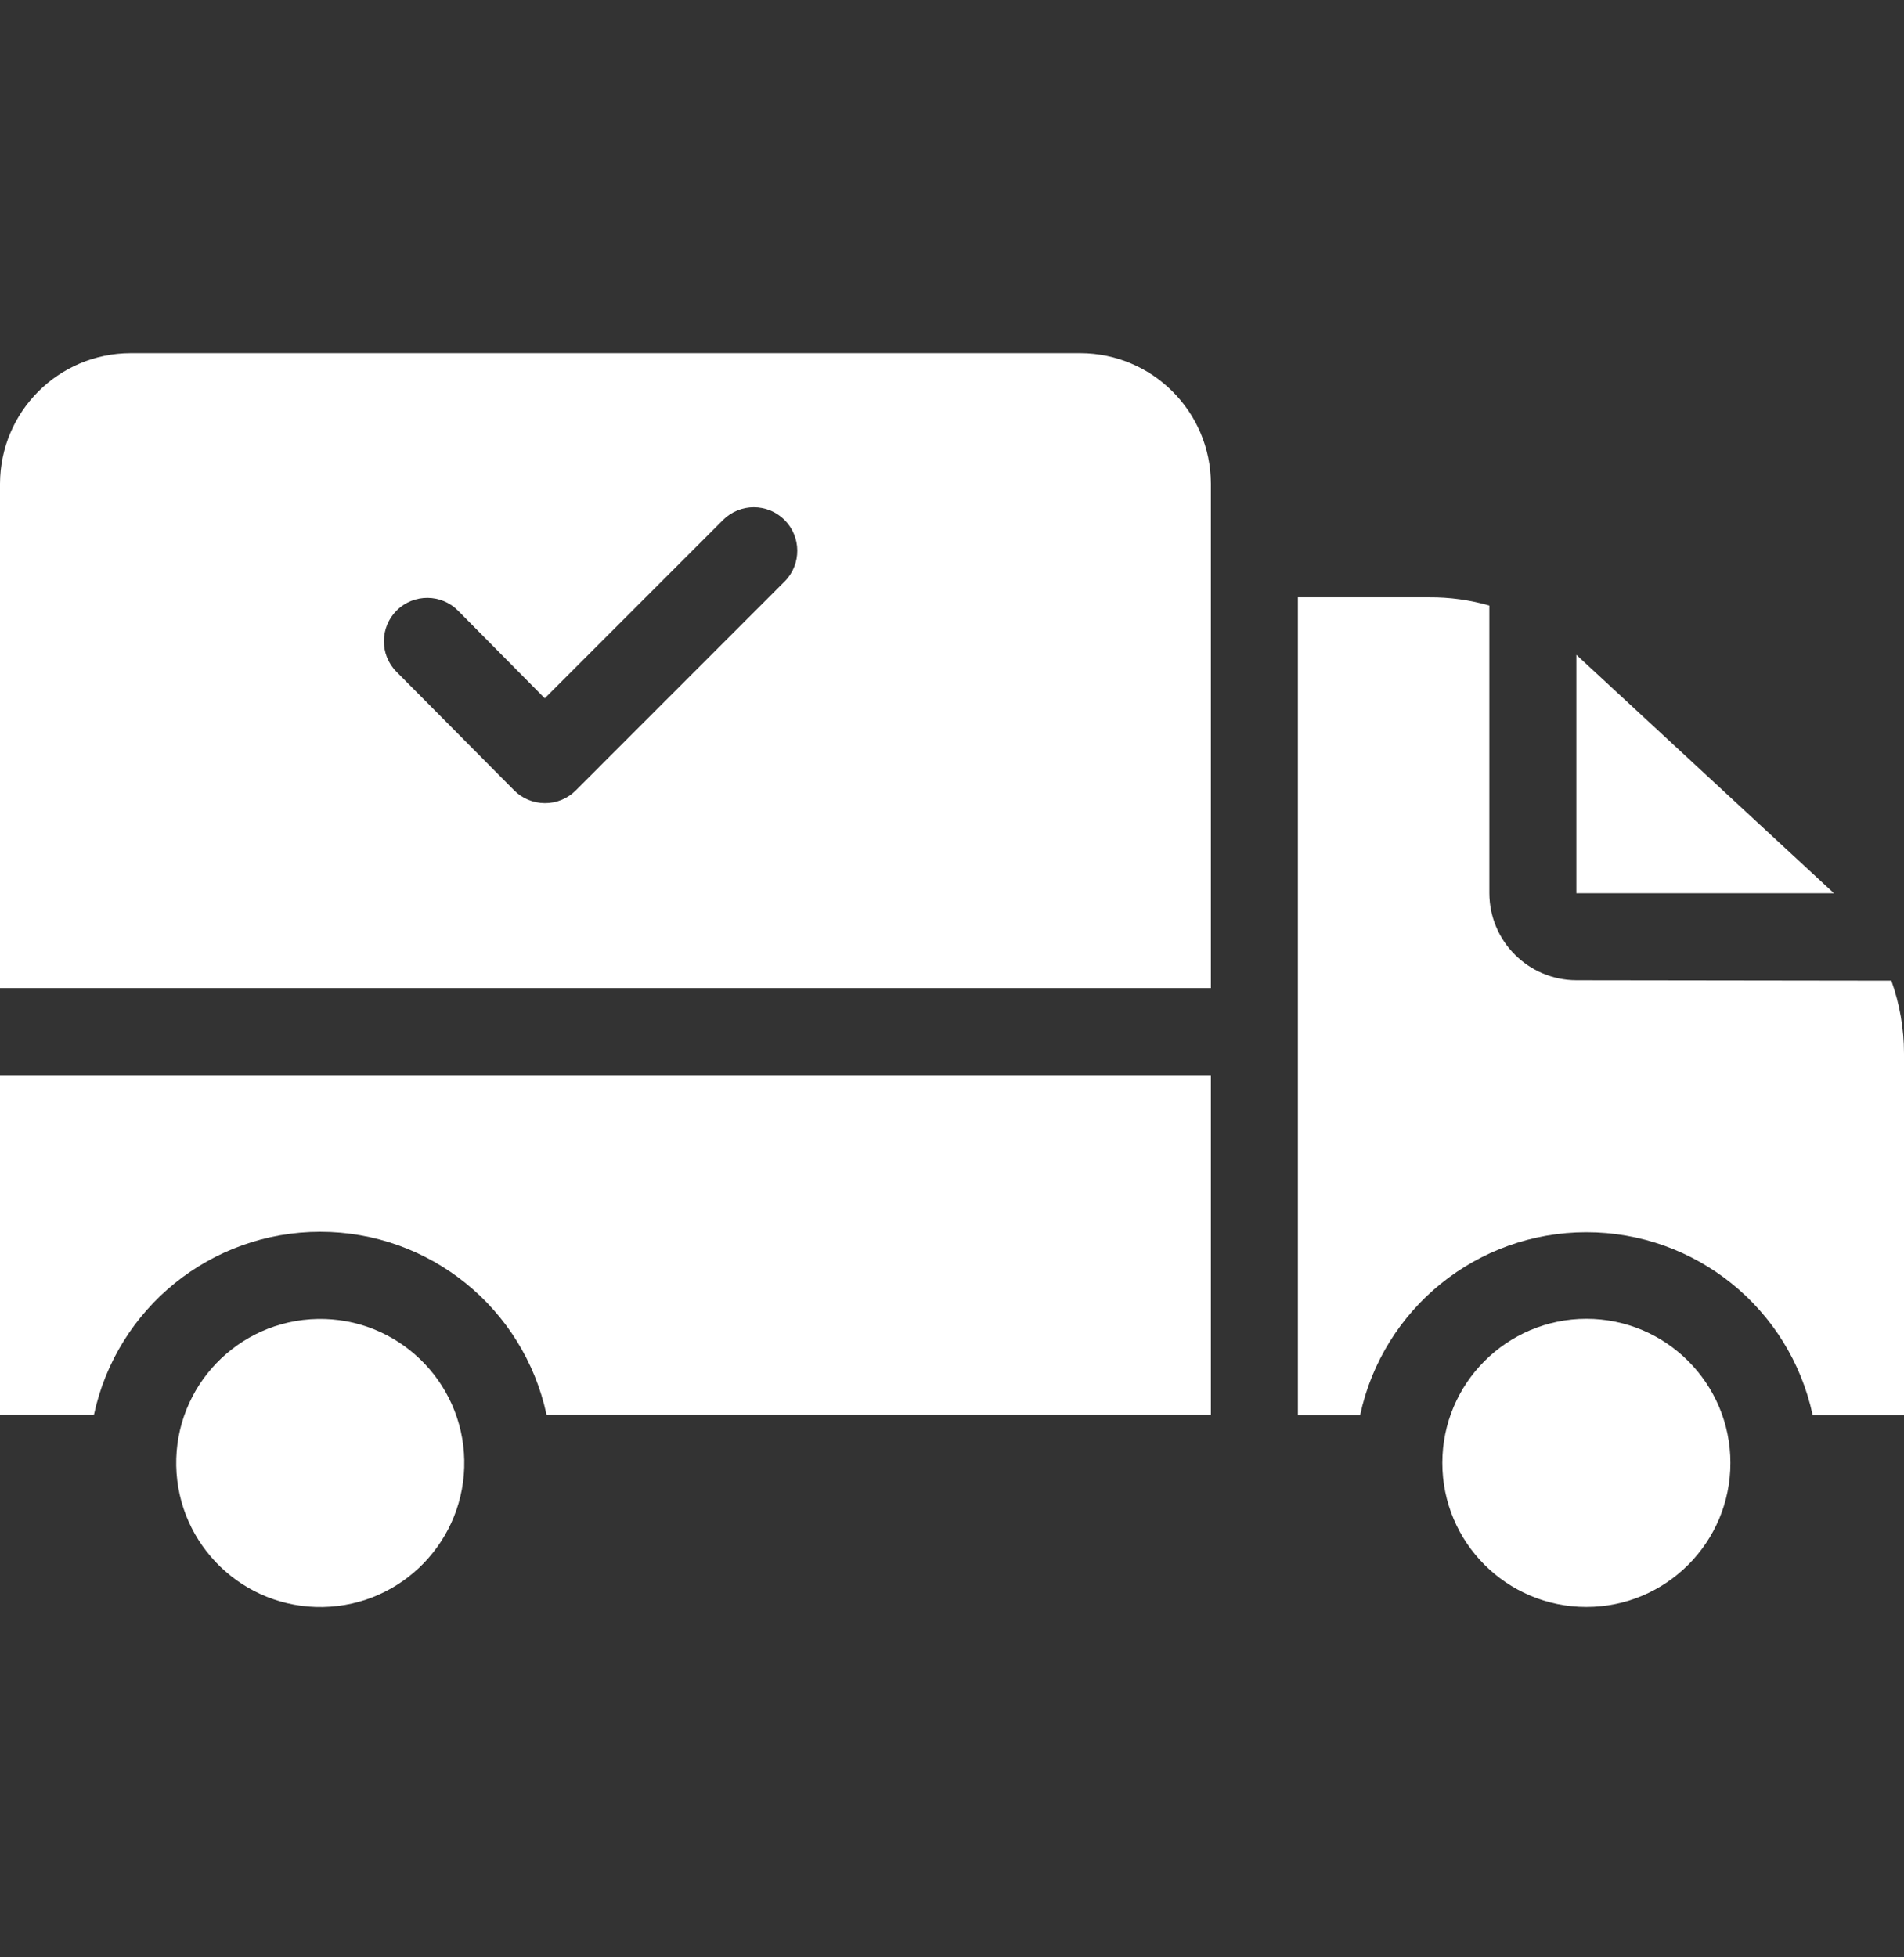 <svg width="36" height="37" viewBox="0 0 36 37" fill="none" xmlns="http://www.w3.org/2000/svg">
<rect x="0" y="0" width="36" height="37" fill="#333333" stroke="none"/>
<g clip-path="url(#clip0)">
<path d="M0 26.74H1.777C2.211 24.724 3.993 23.285 6.055 23.285C8.117 23.285 9.899 24.724 10.333 26.74H22.895V20.324H0L0 26.74Z" fill="white"/>
<path d="M34.675 16.885L29.813 12.385L29.805 12.377V16.885H34.675Z" fill="white"/>
<path d="M29.805 18.53C28.898 18.527 28.163 17.793 28.16 16.885V11.447C27.791 11.341 27.409 11.288 27.025 11.291H24.54V26.749H25.717C26.15 24.733 27.933 23.293 29.995 23.293C32.056 23.293 33.839 24.733 34.273 26.749H36V19.912C36 19.444 35.919 18.979 35.761 18.538L29.805 18.53Z" fill="white"/>
<path d="M8.778 27.603C8.806 29.107 7.611 30.349 6.107 30.378C4.603 30.406 3.361 29.21 3.332 27.707C3.304 26.203 4.5 24.961 6.004 24.933C7.507 24.904 8.749 26.1 8.778 27.603Z" fill="white"/>
<path d="M32.718 27.654C32.718 29.158 31.498 30.377 29.995 30.377C28.491 30.377 27.271 29.158 27.271 27.654C27.271 26.15 28.491 24.93 29.995 24.93C31.498 24.93 32.718 26.15 32.718 27.654Z" fill="white"/>
<path d="M22.895 9.144C22.891 7.782 21.788 6.679 20.427 6.676H2.468C1.107 6.679 0.004 7.782 0 9.144V18.678H22.895V9.144ZM14.841 10.986L10.884 14.944C10.729 15.098 10.519 15.184 10.3 15.182C10.08 15.181 9.869 15.092 9.716 14.935L7.495 12.697C7.176 12.375 7.18 11.856 7.503 11.537C7.825 11.22 8.345 11.223 8.663 11.546L10.3 13.2L13.673 9.827C13.994 9.509 14.511 9.509 14.832 9.827C15.152 10.146 15.156 10.663 14.841 10.986Z" fill="white"/>
</g>
<defs>
<clipPath id="clip0">
<rect y="0.538" width="36" height="36" fill="white"/>
</clipPath>
</defs>
</svg>
